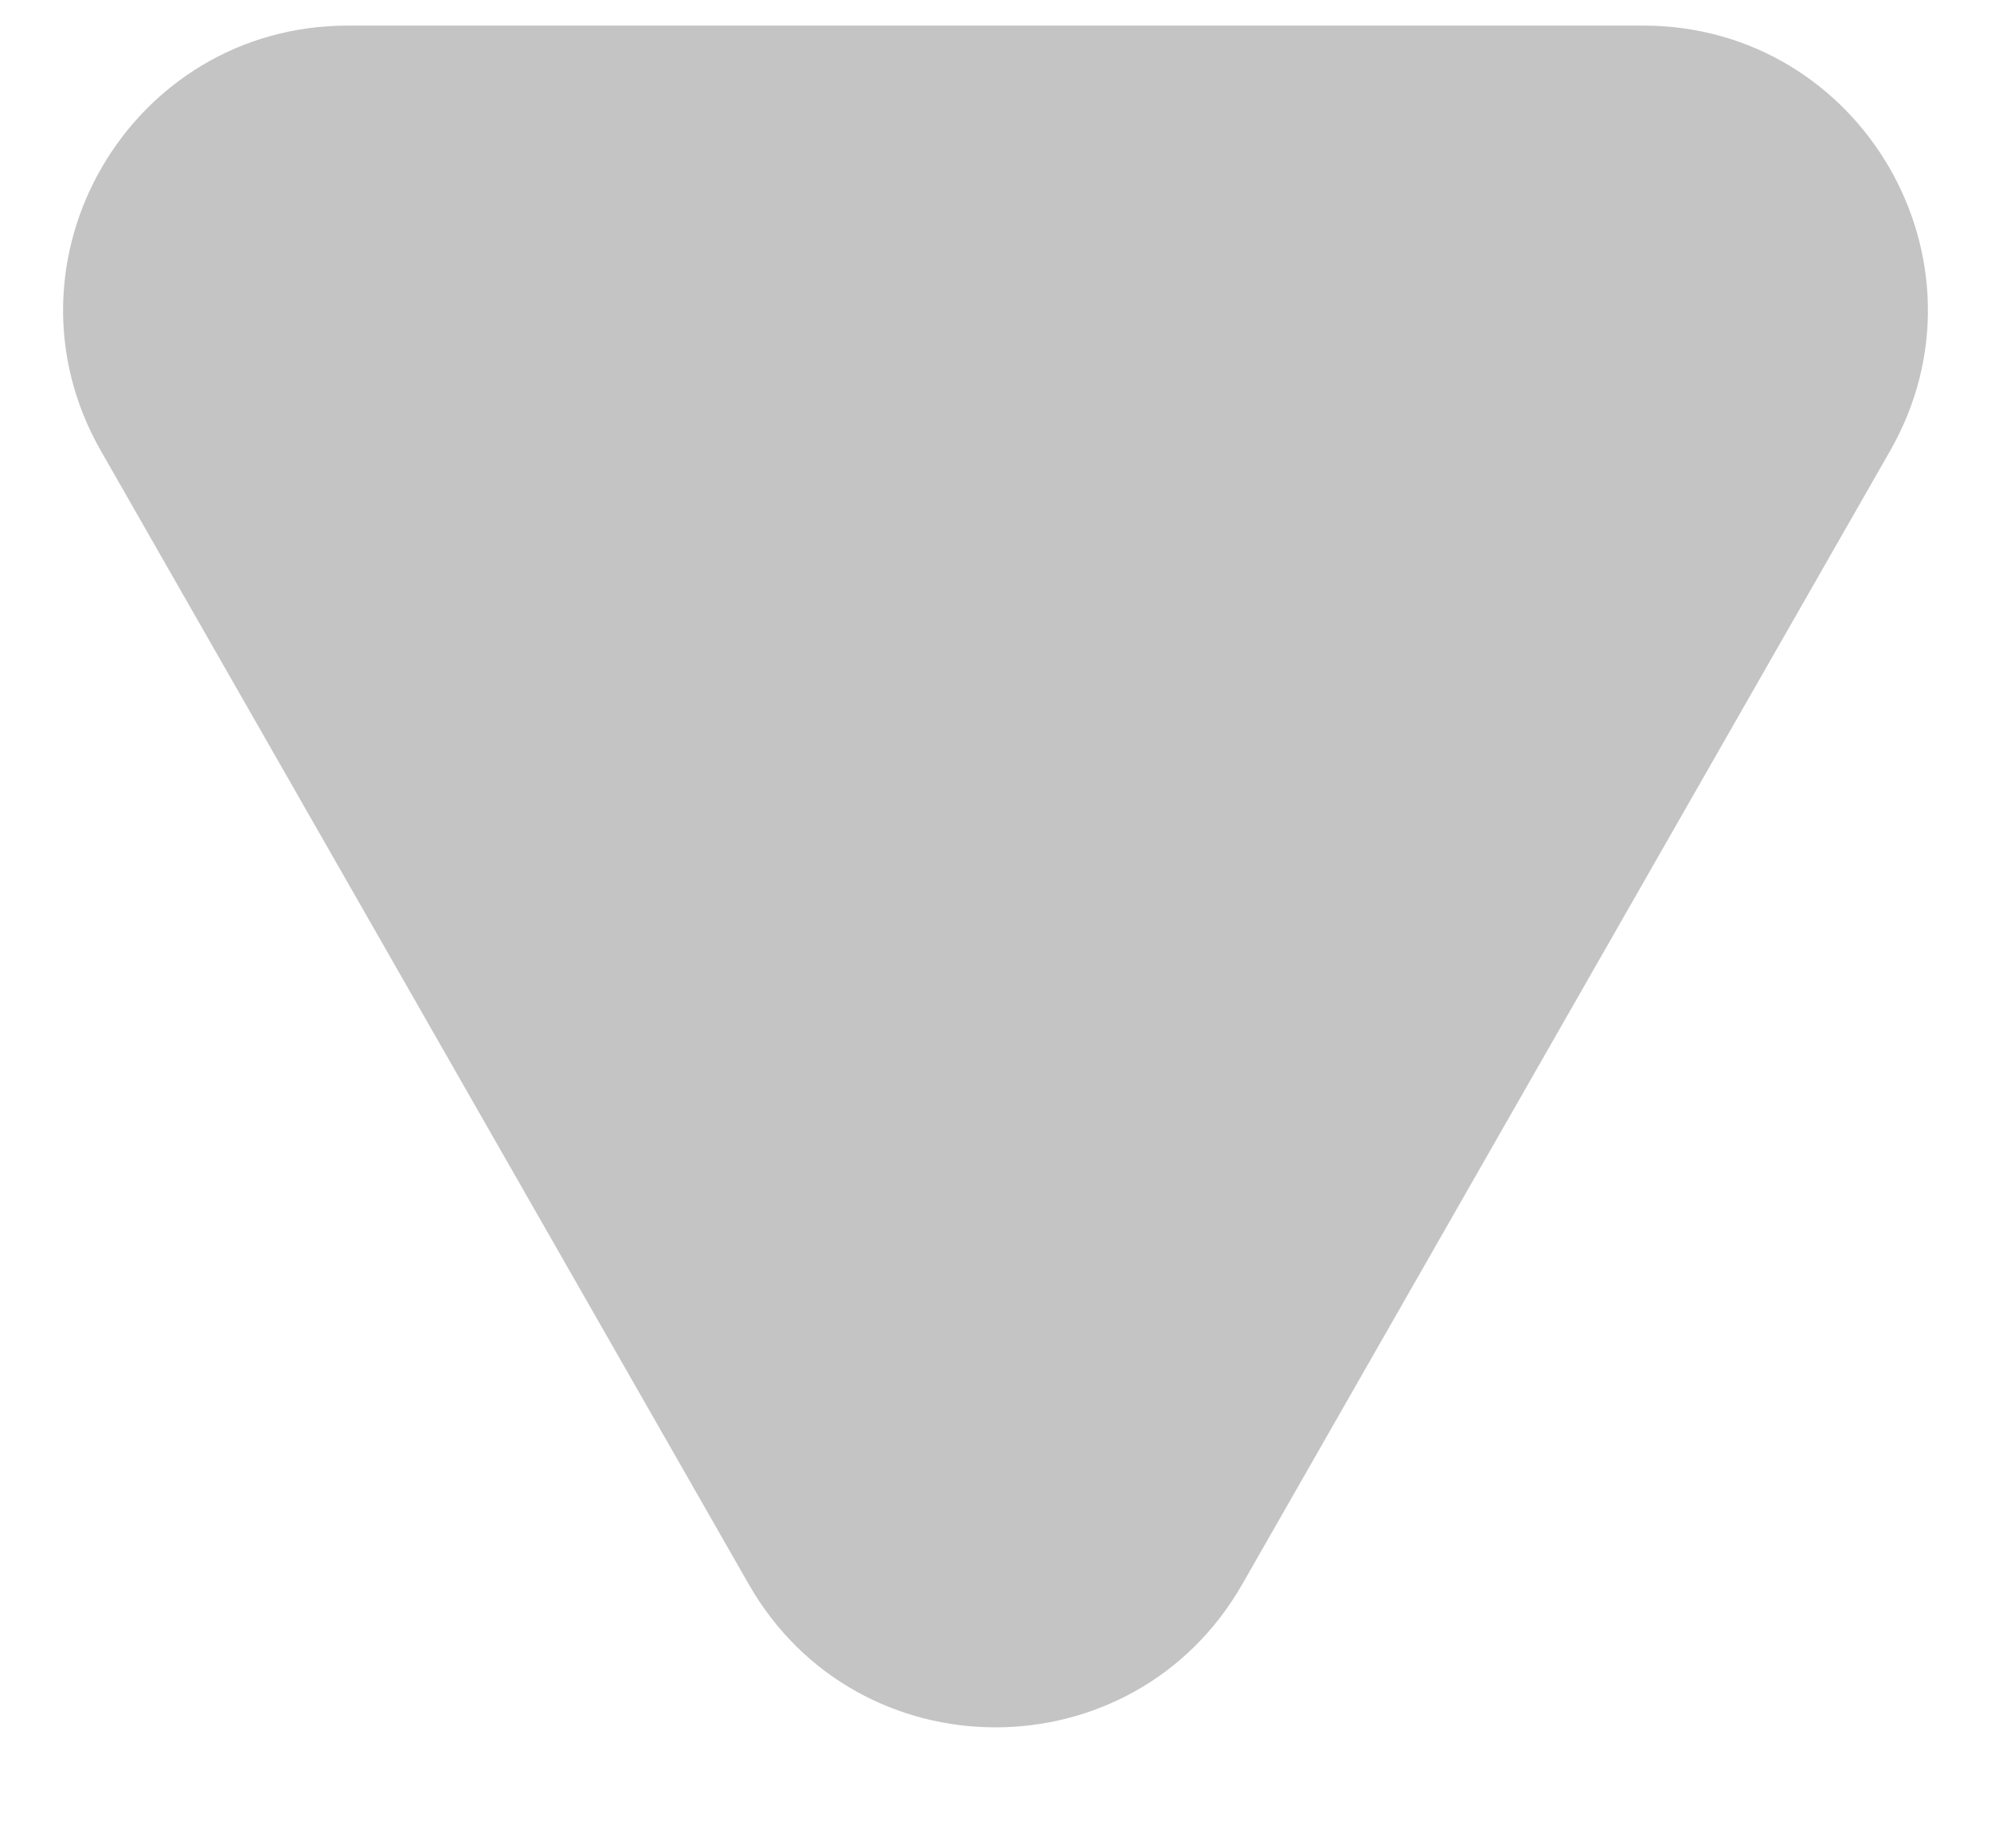 <svg width="14" height="13" viewBox="0 0 14 13" fill="none" xmlns="http://www.w3.org/2000/svg">
<path d="M8.736 11.141C7.969 12.485 6.031 12.485 5.264 11.141L0.71 3.172C-0.052 1.839 0.911 0.18 2.446 0.18L11.554 0.18C13.089 0.18 14.052 1.839 13.29 3.172L8.736 11.141Z" fill="#C4C4C4"/>
</svg>
